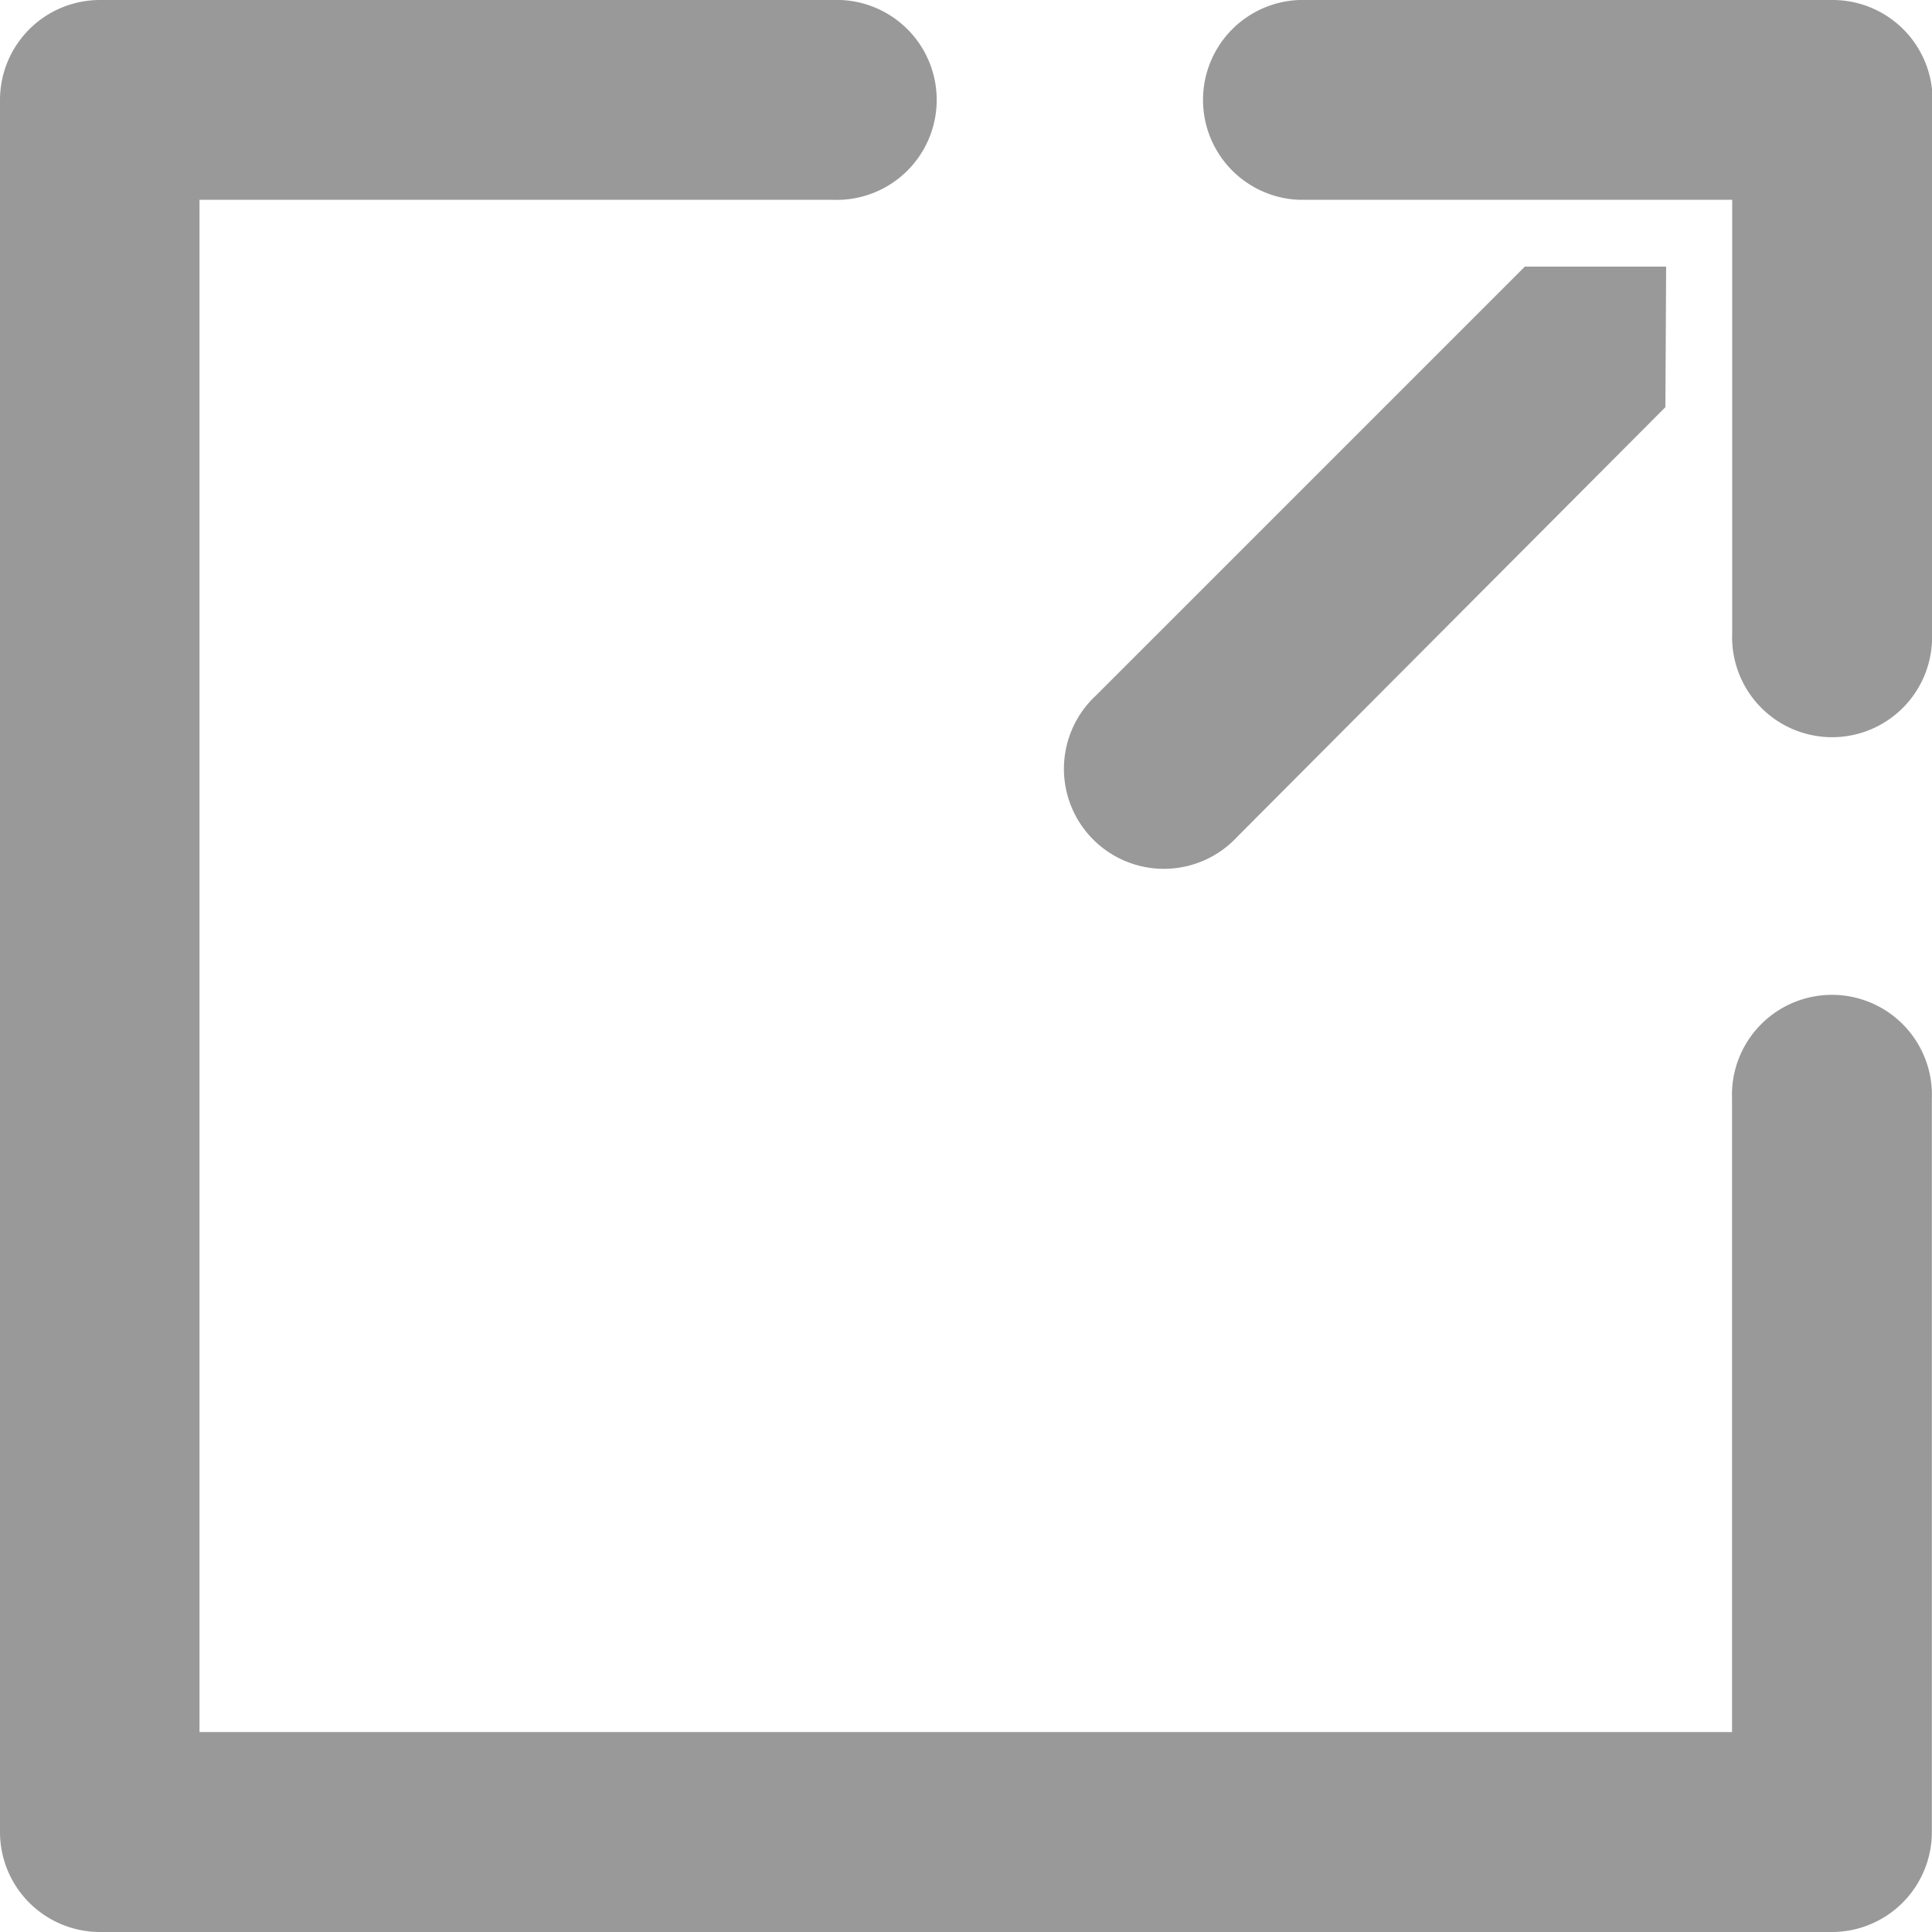 <svg xmlns="http://www.w3.org/2000/svg" width="12.812" height="12.812" viewBox="0 0 12.812 12.812"><defs><style>.a{fill:#999;}</style></defs><path class="a" d="M36.149,36.812H24.663A.663.663,0,0,1,24,36.149V24.663A.663.663,0,0,1,24.663,24h4.86a.663.663,0,1,1,0,1.325h-4.2V35.486H35.486v-4.2a.663.663,0,1,1,1.325,0v4.86A.663.663,0,0,1,36.149,36.812Zm-1.1-11.044h-.937l-2.845,2.845a.663.663,0,1,0,.937.937L35.044,26.7Zm1.767,2.43V24.663A.663.663,0,0,0,36.149,24H32.615a.663.663,0,0,0,0,1.325h2.872V28.2a.663.663,0,1,0,1.325,0Z" transform="translate(-24 -24)"/></svg>